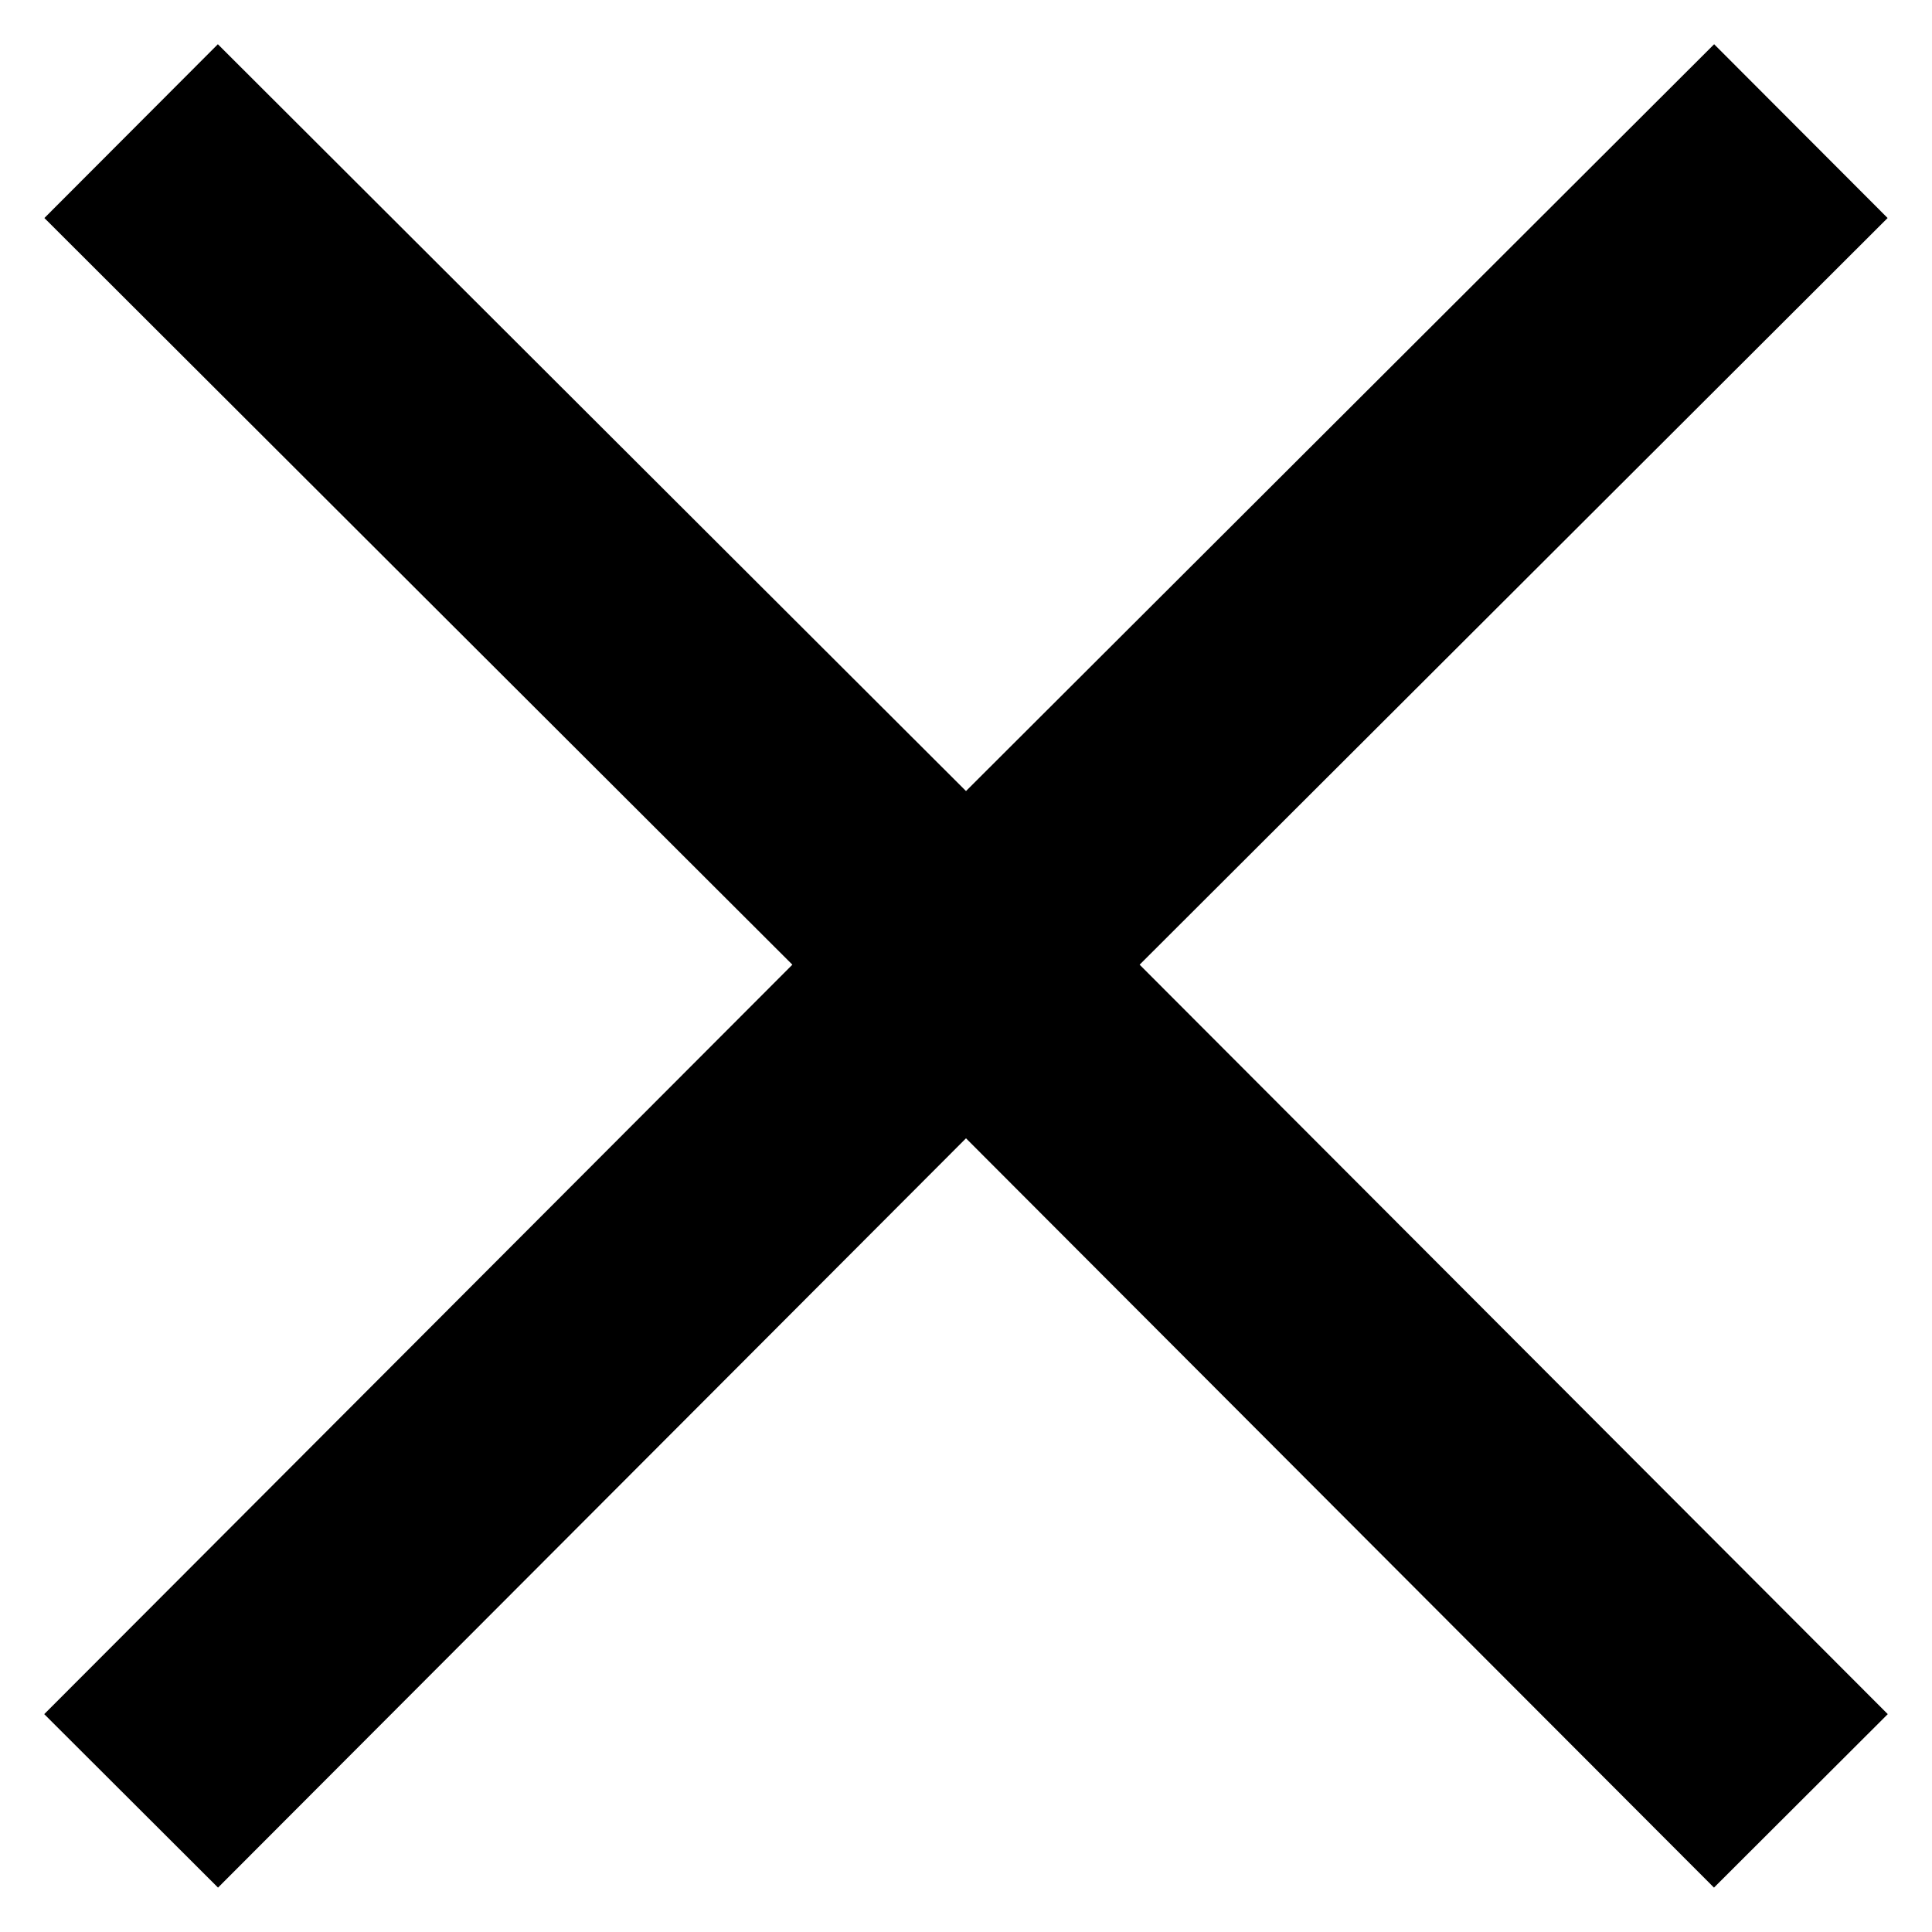 <?xml version="1.0" encoding="utf-8"?>
<!-- Generator: Adobe Illustrator 27.4.1, SVG Export Plug-In . SVG Version: 6.00 Build 0)  -->
<svg version="1.1" id="Layer_1" xmlns="http://www.w3.org/2000/svg" xmlns:xlink="http://www.w3.org/1999/xlink" x="0px" y="0px"
	 viewBox="0 0 393.4 393.4" style="enable-background:new 0 0 393.4 393.4;" xml:space="preserve">
<style type="text/css">
	.st0{fill:none;stroke:#000000;stroke-width:50;stroke-linejoin:round;}
</style>
<path class="st0" d="M366.7,26.7l-170,169.7l170,170.3 M26.7,366.7l170-170.3L26.7,26.7"/>
</svg>

